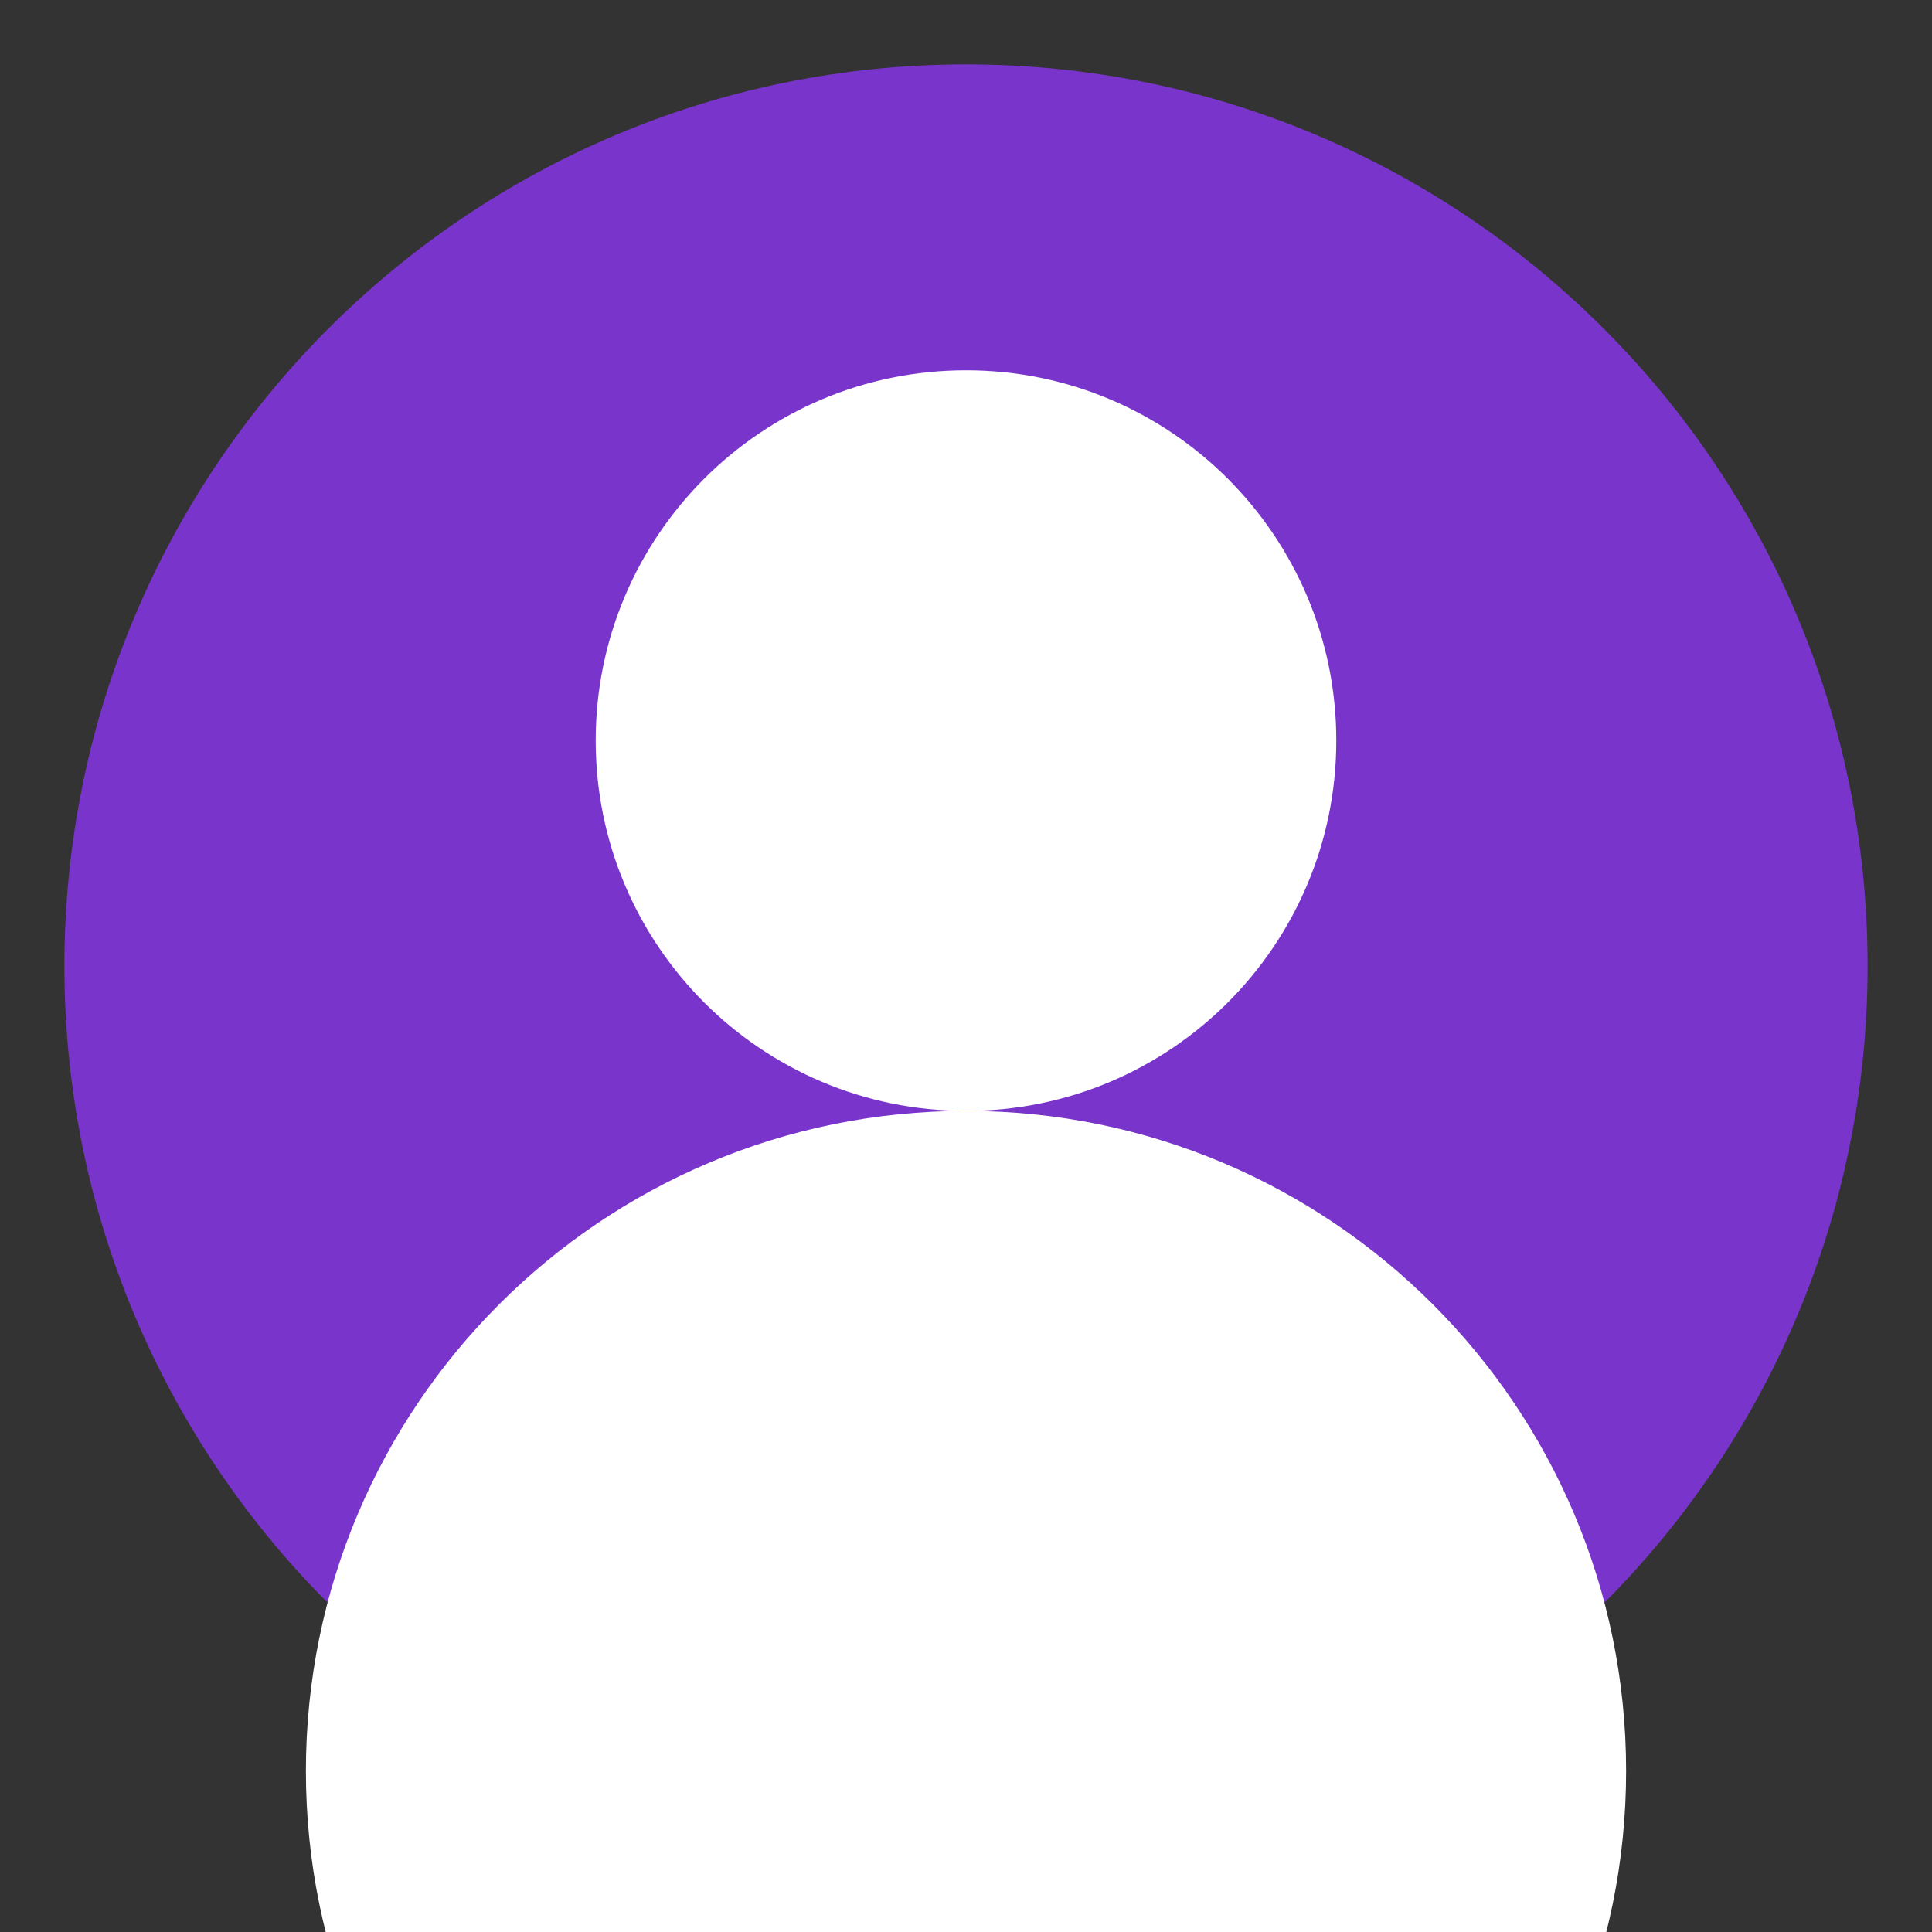 <svg width="30" height="30" viewBox="0 0 30 30" fill="none" xmlns="http://www.w3.org/2000/svg">
<rect x="0" y="0" width="30" height="30" fill="#333333" stroke="none"/>
<g clip-path="url(#clip0)">
<path d="M15 29C22.732 29 29 22.732 29 15C29 7.268 22.732 1 15 1C7.268 1 1 7.268 1 15C1 22.732 7.268 29 15 29Z" fill="#7935CB"/>
<path d="M15 17.25C18.176 17.25 20.75 14.676 20.75 11.5C20.75 8.324 18.176 5.75 15 5.75C11.824 5.75 9.25 8.324 9.25 11.5C9.25 14.676 11.824 17.25 15 17.25Z" fill="white"/>
<path d="M15 37.75C20.661 37.75 25.25 33.161 25.25 27.5C25.25 21.839 20.661 17.25 15 17.25C9.339 17.25 4.75 21.839 4.75 27.5C4.75 33.161 9.339 37.75 15 37.75Z" fill="white"/>
</g>
<defs>
<clipPath id="clip0">
<rect width="30" height="30" fill="white"/>
</clipPath>
</defs>
</svg>
